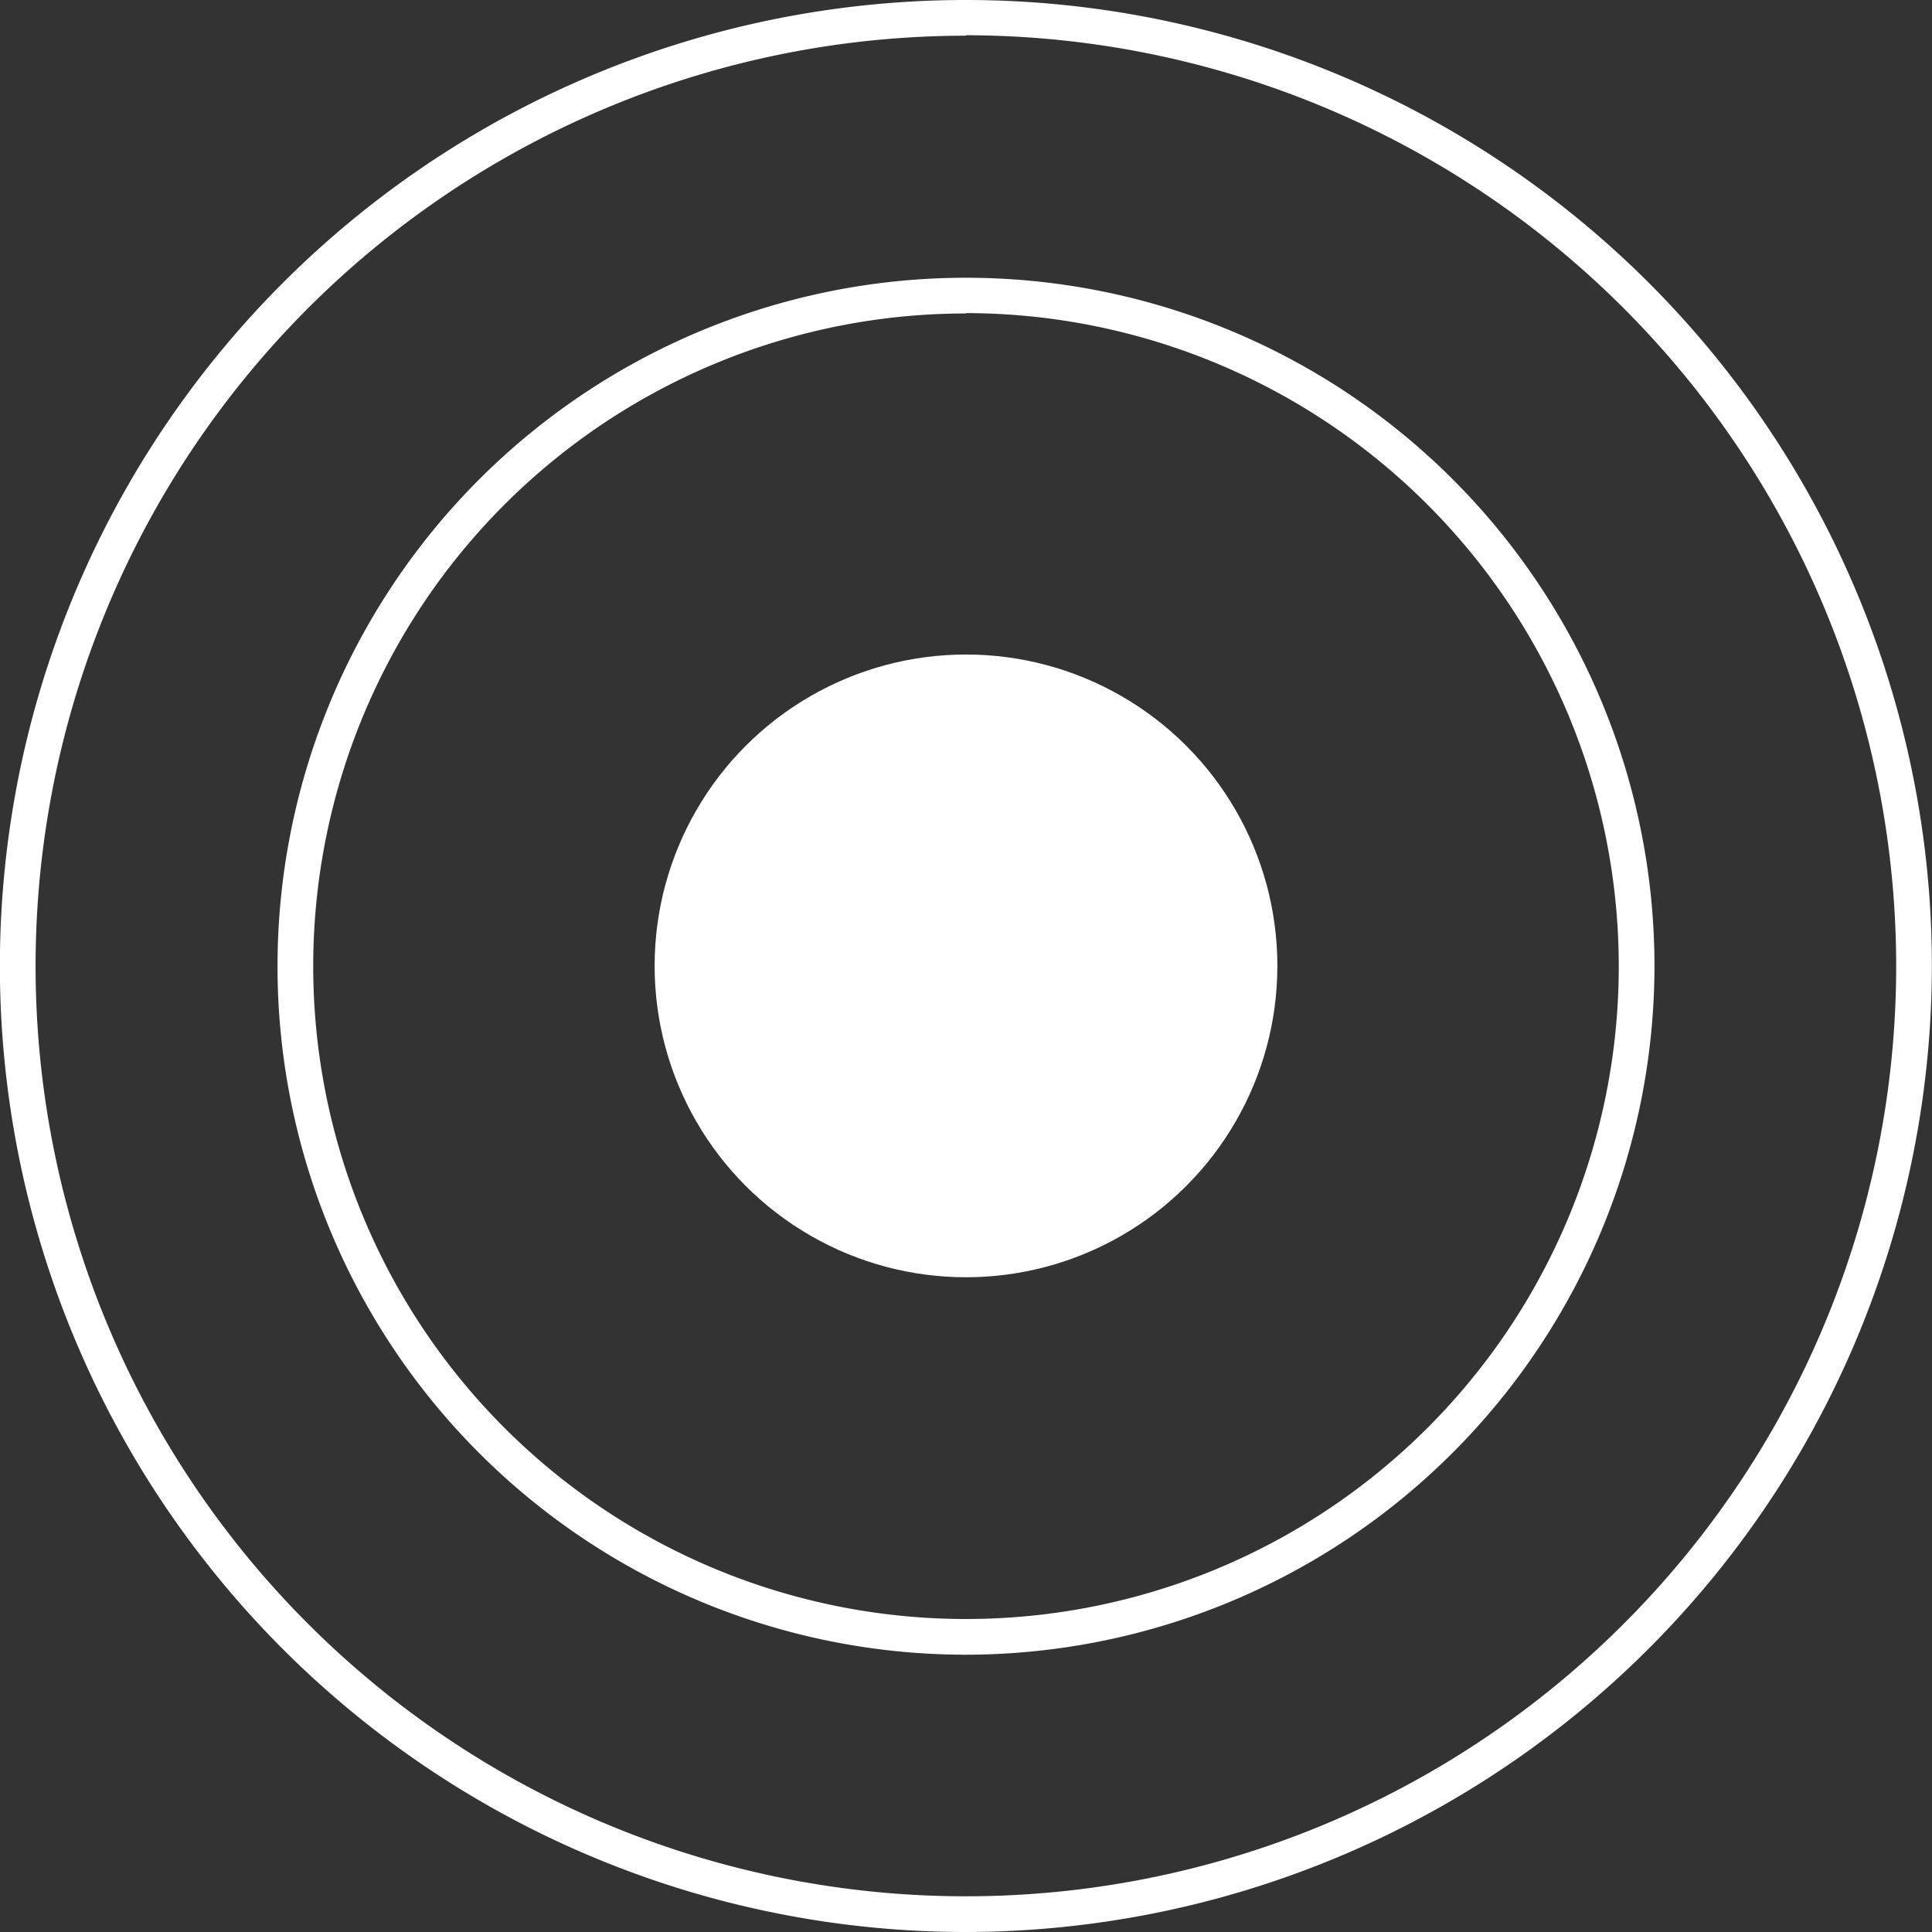 <svg xmlns="http://www.w3.org/2000/svg" width="16.666" height="16.666" viewBox="0 0 16.666 16.666"><rect x="0" y="0" width="16.666" height="16.666" fill="#333333" stroke="none"/><g id="Group_7139" data-name="Group 7139" transform="translate(-506.723 -1699.334)"><g id="Group_4404" data-name="Group 4404" transform="translate(-0.637 -0.637)"><circle id="Ellipse_242" data-name="Ellipse 242" cx="2.686" cy="2.686" r="2.686" transform="translate(513.007 1705.617)" fill="#fff"></circle><path id="Path_10606" data-name="Path 10606" d="M3420.735,1565.362a8.333,8.333,0,1,1,8.333-8.333A8.343,8.343,0,0,1,3420.735,1565.362Zm0-16.358a8.025,8.025,0,1,0,8.025,8.025A8.033,8.033,0,0,0,3420.735,1549Z" transform="translate(-2905.043 151.275)" fill="#fff"></path><path id="Path_10607" data-name="Path 10607" d="M3433.965,1576.2a5.939,5.939,0,1,1,5.939-5.939A5.946,5.946,0,0,1,3433.965,1576.2Zm0-11.57a5.631,5.631,0,1,0,5.631,5.631A5.637,5.637,0,0,0,3433.965,1564.627Z" transform="translate(-2918.272 138.045)" fill="#fff"></path></g></g></svg>